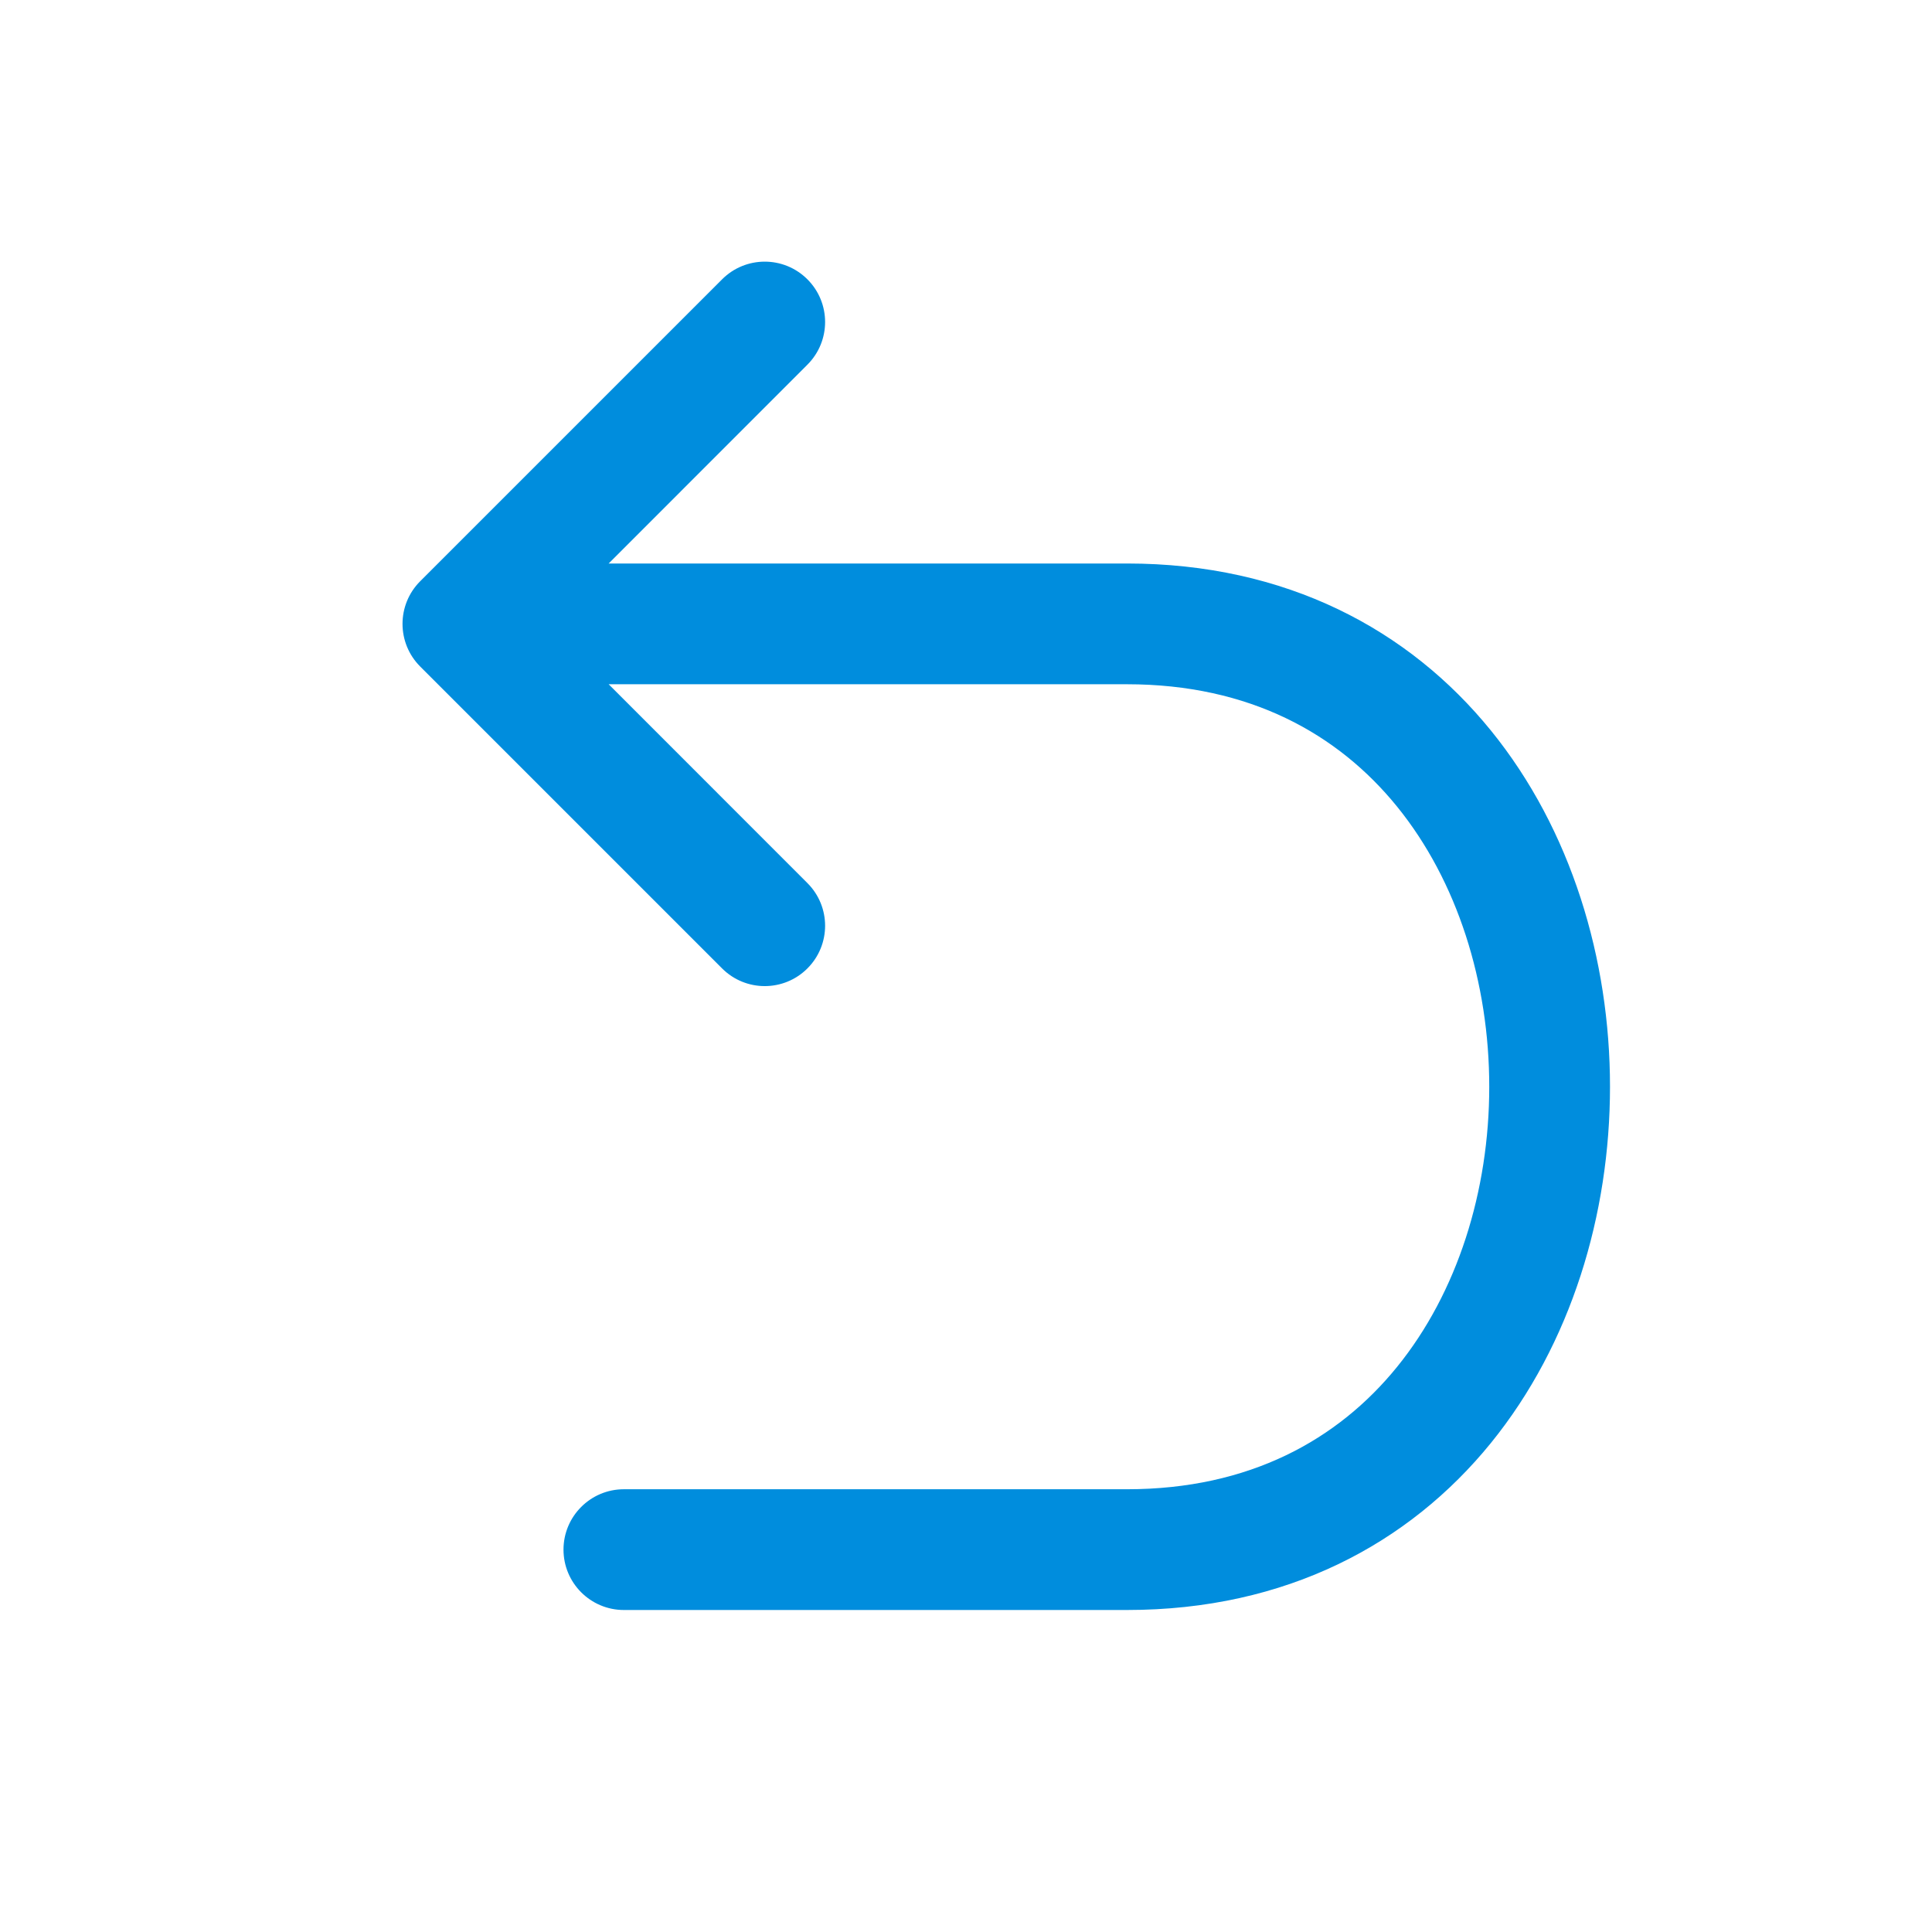 <svg width="24" height="24" viewBox="0 0 24 24" fill="none" xmlns="http://www.w3.org/2000/svg">
<path d="M7 19.25C7 19.664 7.336 20 7.75 20H14C15.979 20 17.504 19.177 18.52 17.926C19.521 16.693 20 15.08 20 13.5C20 11.92 19.521 10.307 18.52 9.074C17.504 7.823 15.979 7 14 7H7.561L10.03 4.53C10.323 4.237 10.323 3.763 10.03 3.47C9.737 3.177 9.263 3.177 8.97 3.47L5.22 7.22C4.927 7.513 4.927 7.987 5.22 8.28L8.97 12.03C9.263 12.323 9.737 12.323 10.03 12.03C10.323 11.737 10.323 11.263 10.03 10.97L7.561 8.5H14C15.521 8.5 16.621 9.115 17.355 10.02C18.104 10.943 18.5 12.205 18.5 13.5C18.5 14.795 18.104 16.057 17.355 16.98C16.621 17.885 15.521 18.5 14 18.5H7.75C7.336 18.5 7 18.836 7 19.25Z" fill="#008DDD"/>
</svg>
